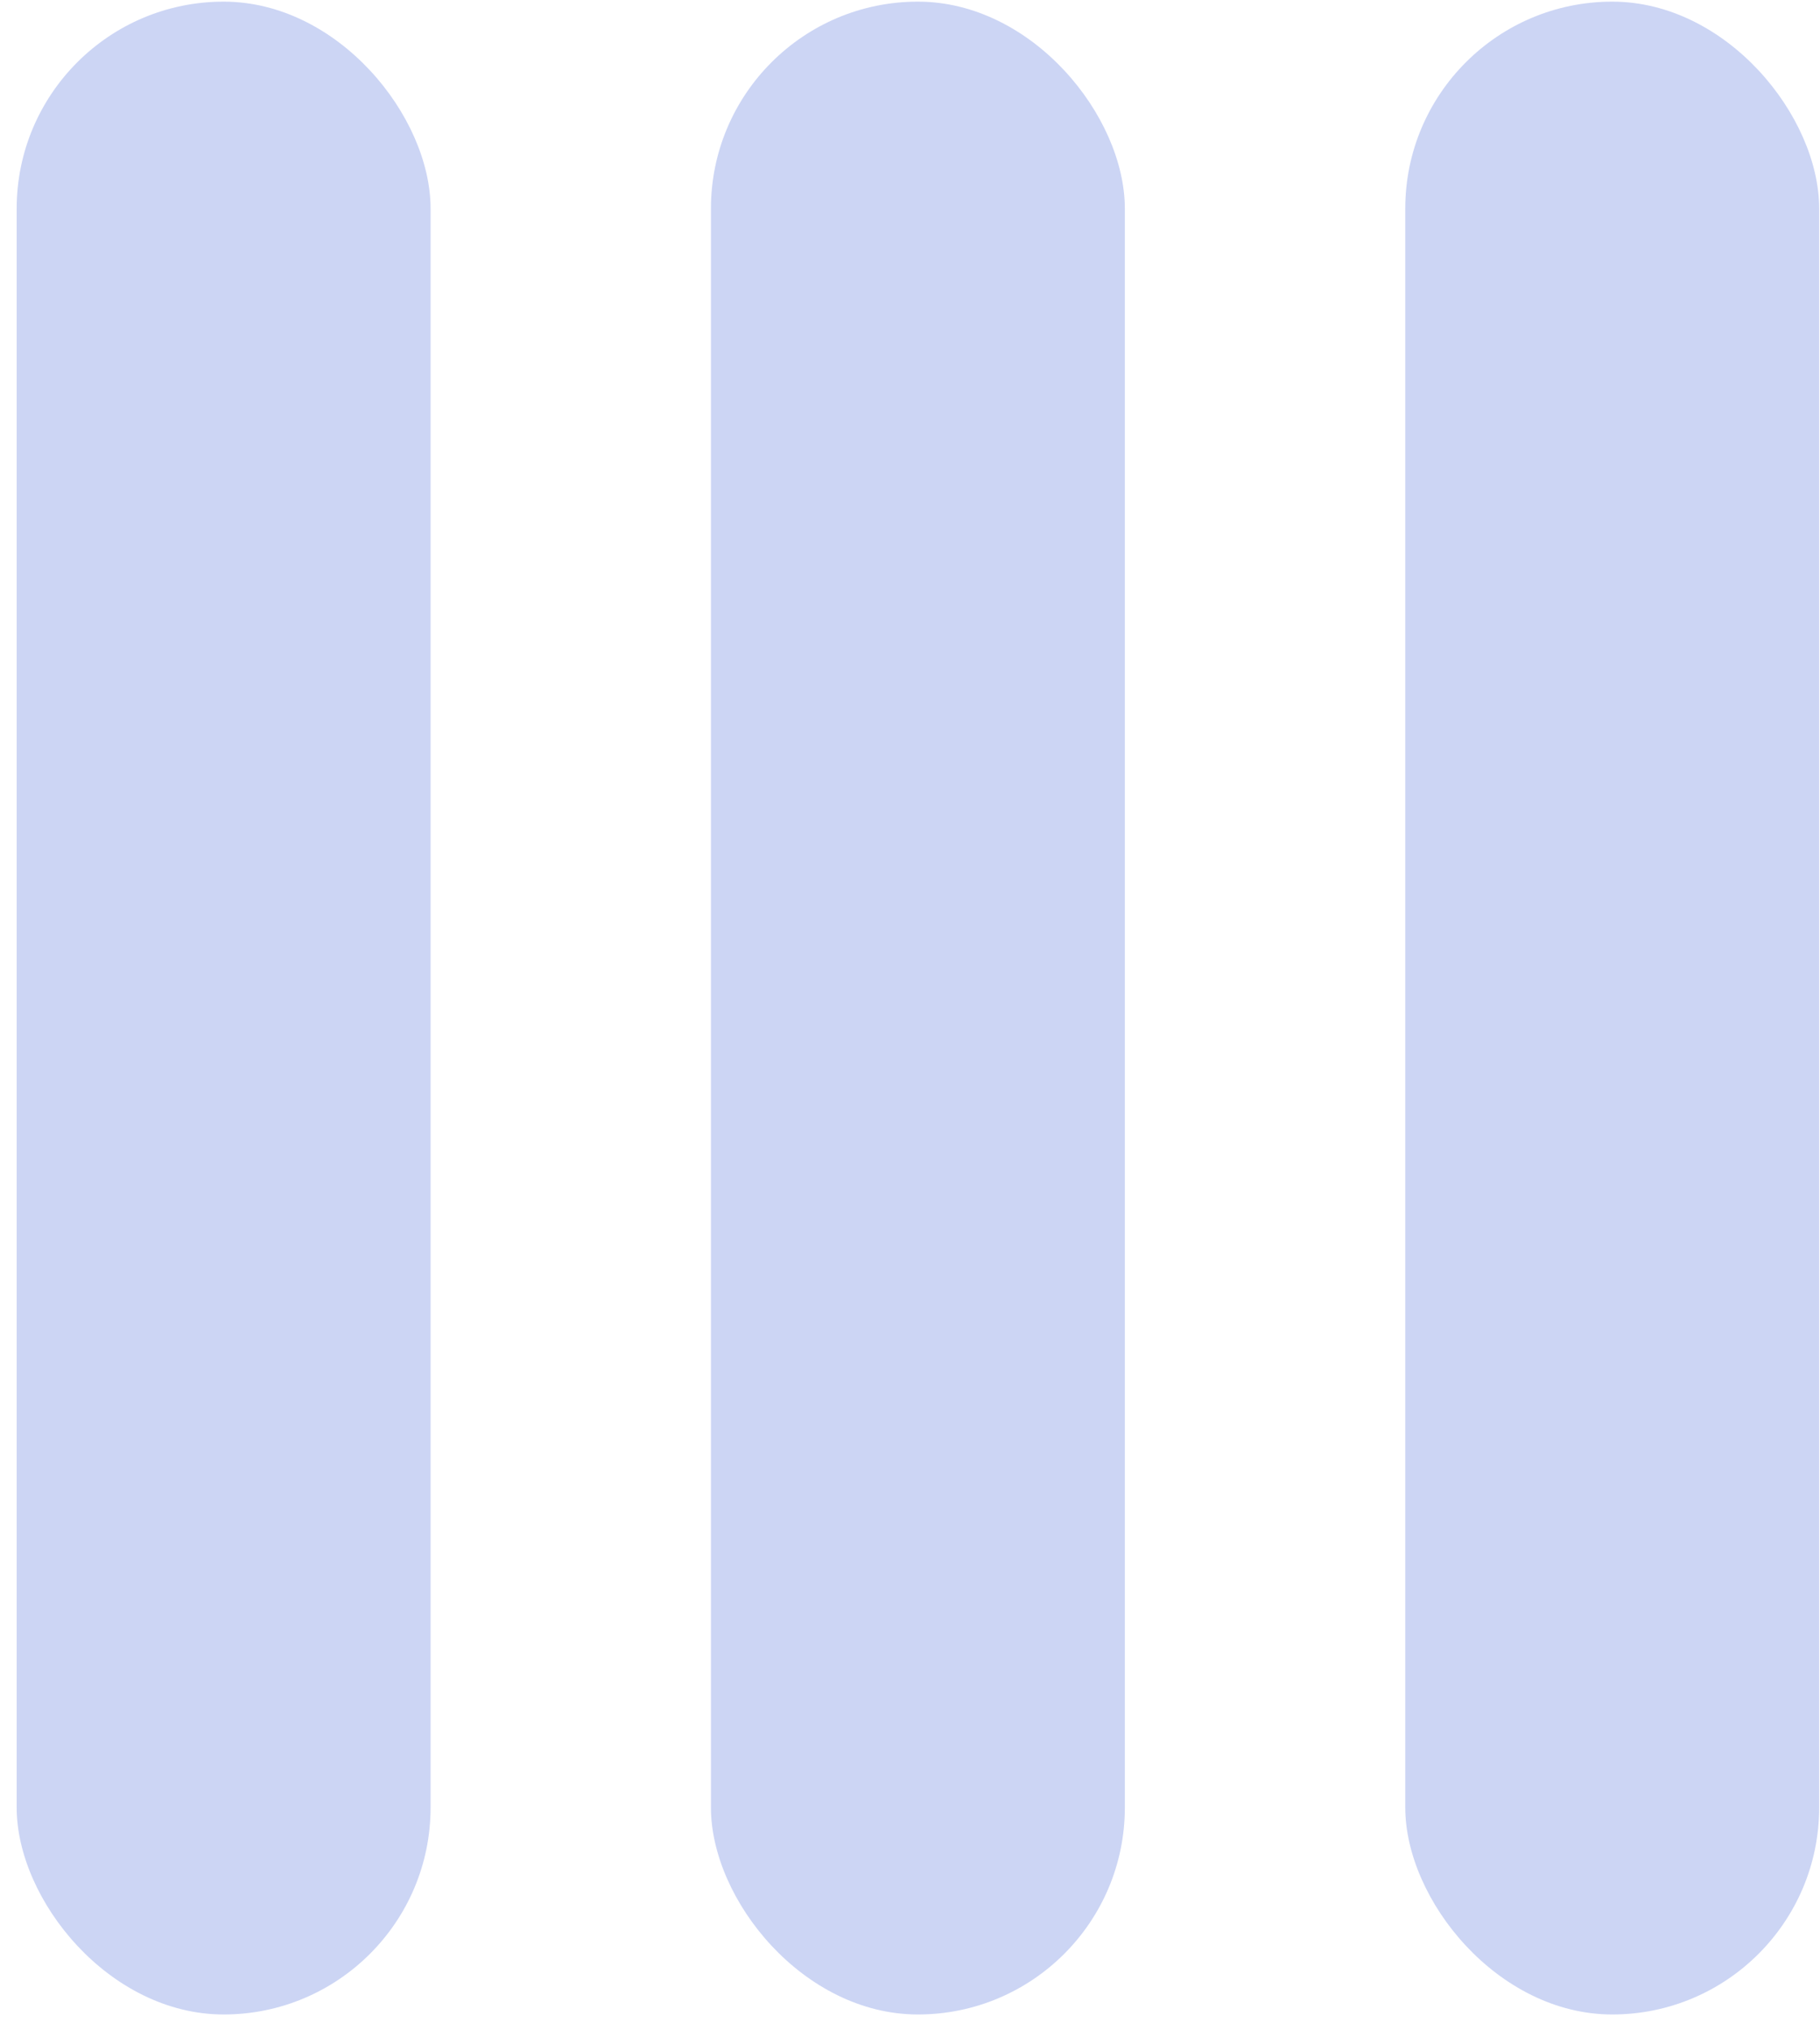<svg width="104" height="116" viewBox="0 0 104 116" fill="none" xmlns="http://www.w3.org/2000/svg">
<rect x="0.953" y="0.094" width="23.652" height="115" rx="11.826" fill="#CCD5F4"/>
<rect x="40.625" y="0.094" width="23.652" height="115" rx="11.826" fill="#CCD5F4"/>
<rect x="80.301" y="0.094" width="23.652" height="115" rx="11.826" fill="#CCD5F4"/>
</svg>
